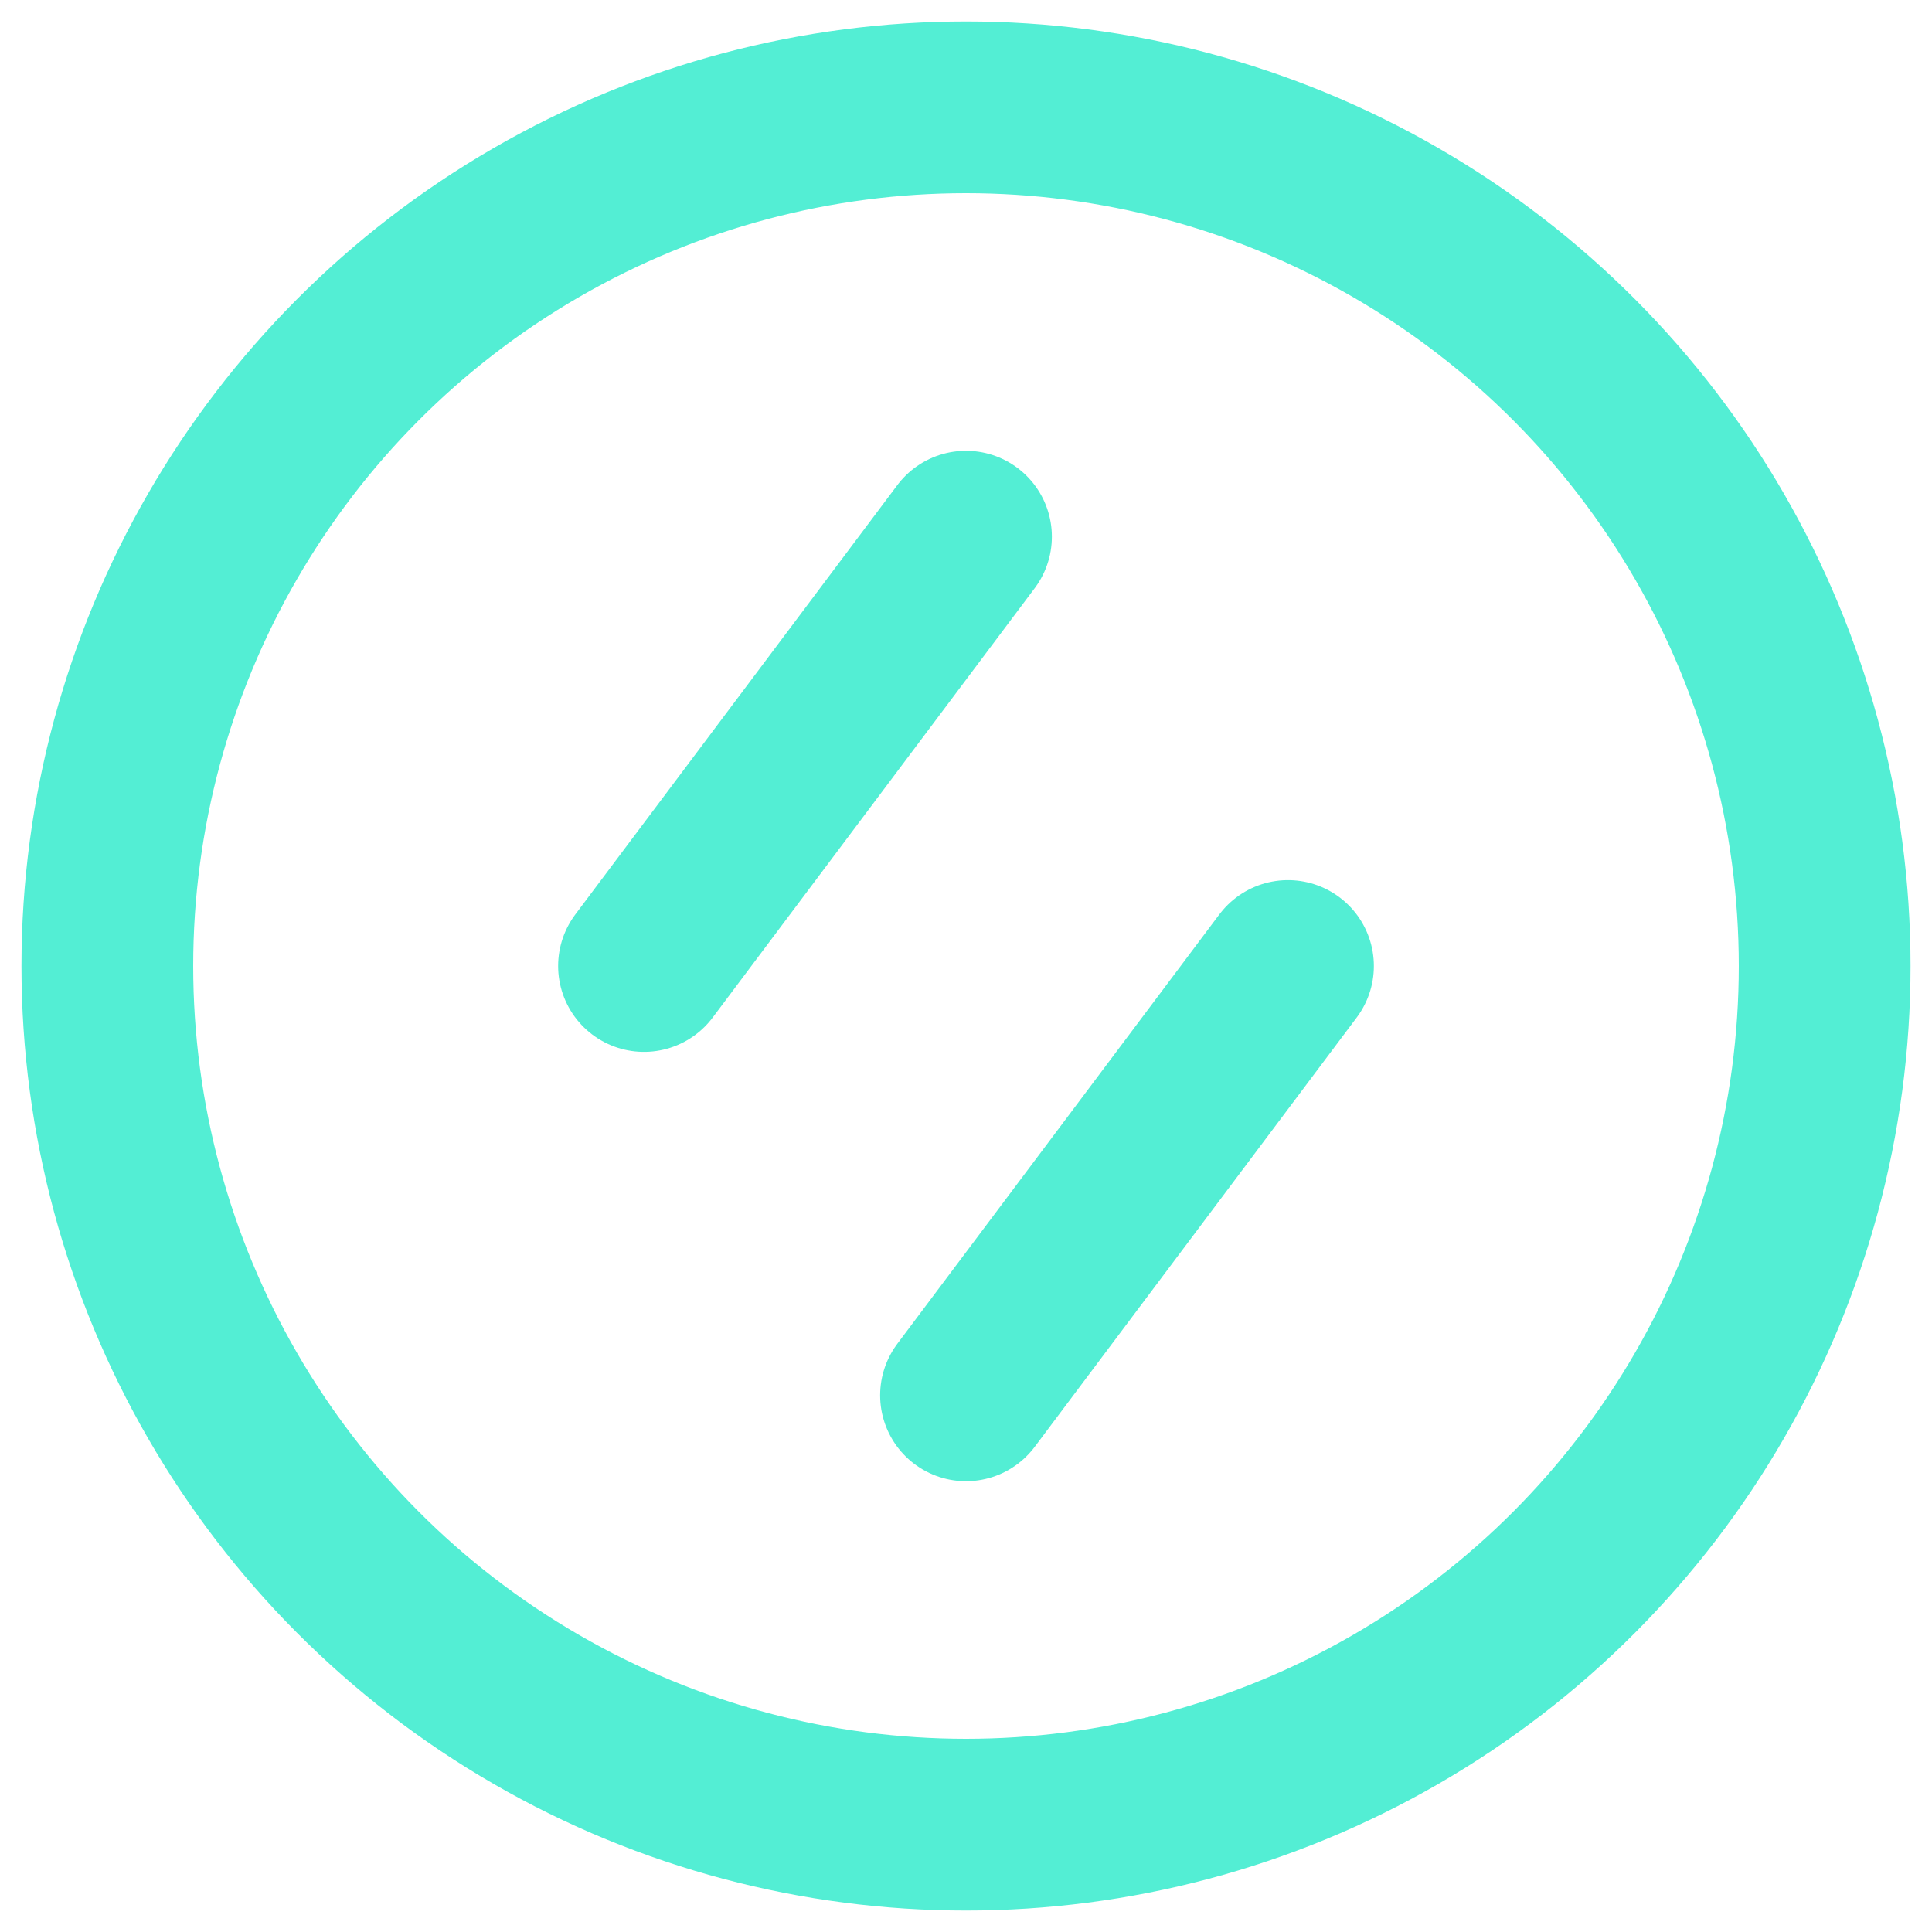 <svg width="18" height="18" viewBox="0 0 18 18" fill="none" xmlns="http://www.w3.org/2000/svg">
<circle cx="9" cy="9" r="8" stroke="#53EED4" stroke-width="1.6"/>
<path d="M6 9L9 5" stroke="#53EED4" stroke-width="1.6" stroke-linecap="round" stroke-linejoin="round"/>
<path d="M9 13L12 9" stroke="#53EED4" stroke-width="1.6" stroke-linecap="round" stroke-linejoin="round"/>
</svg>
